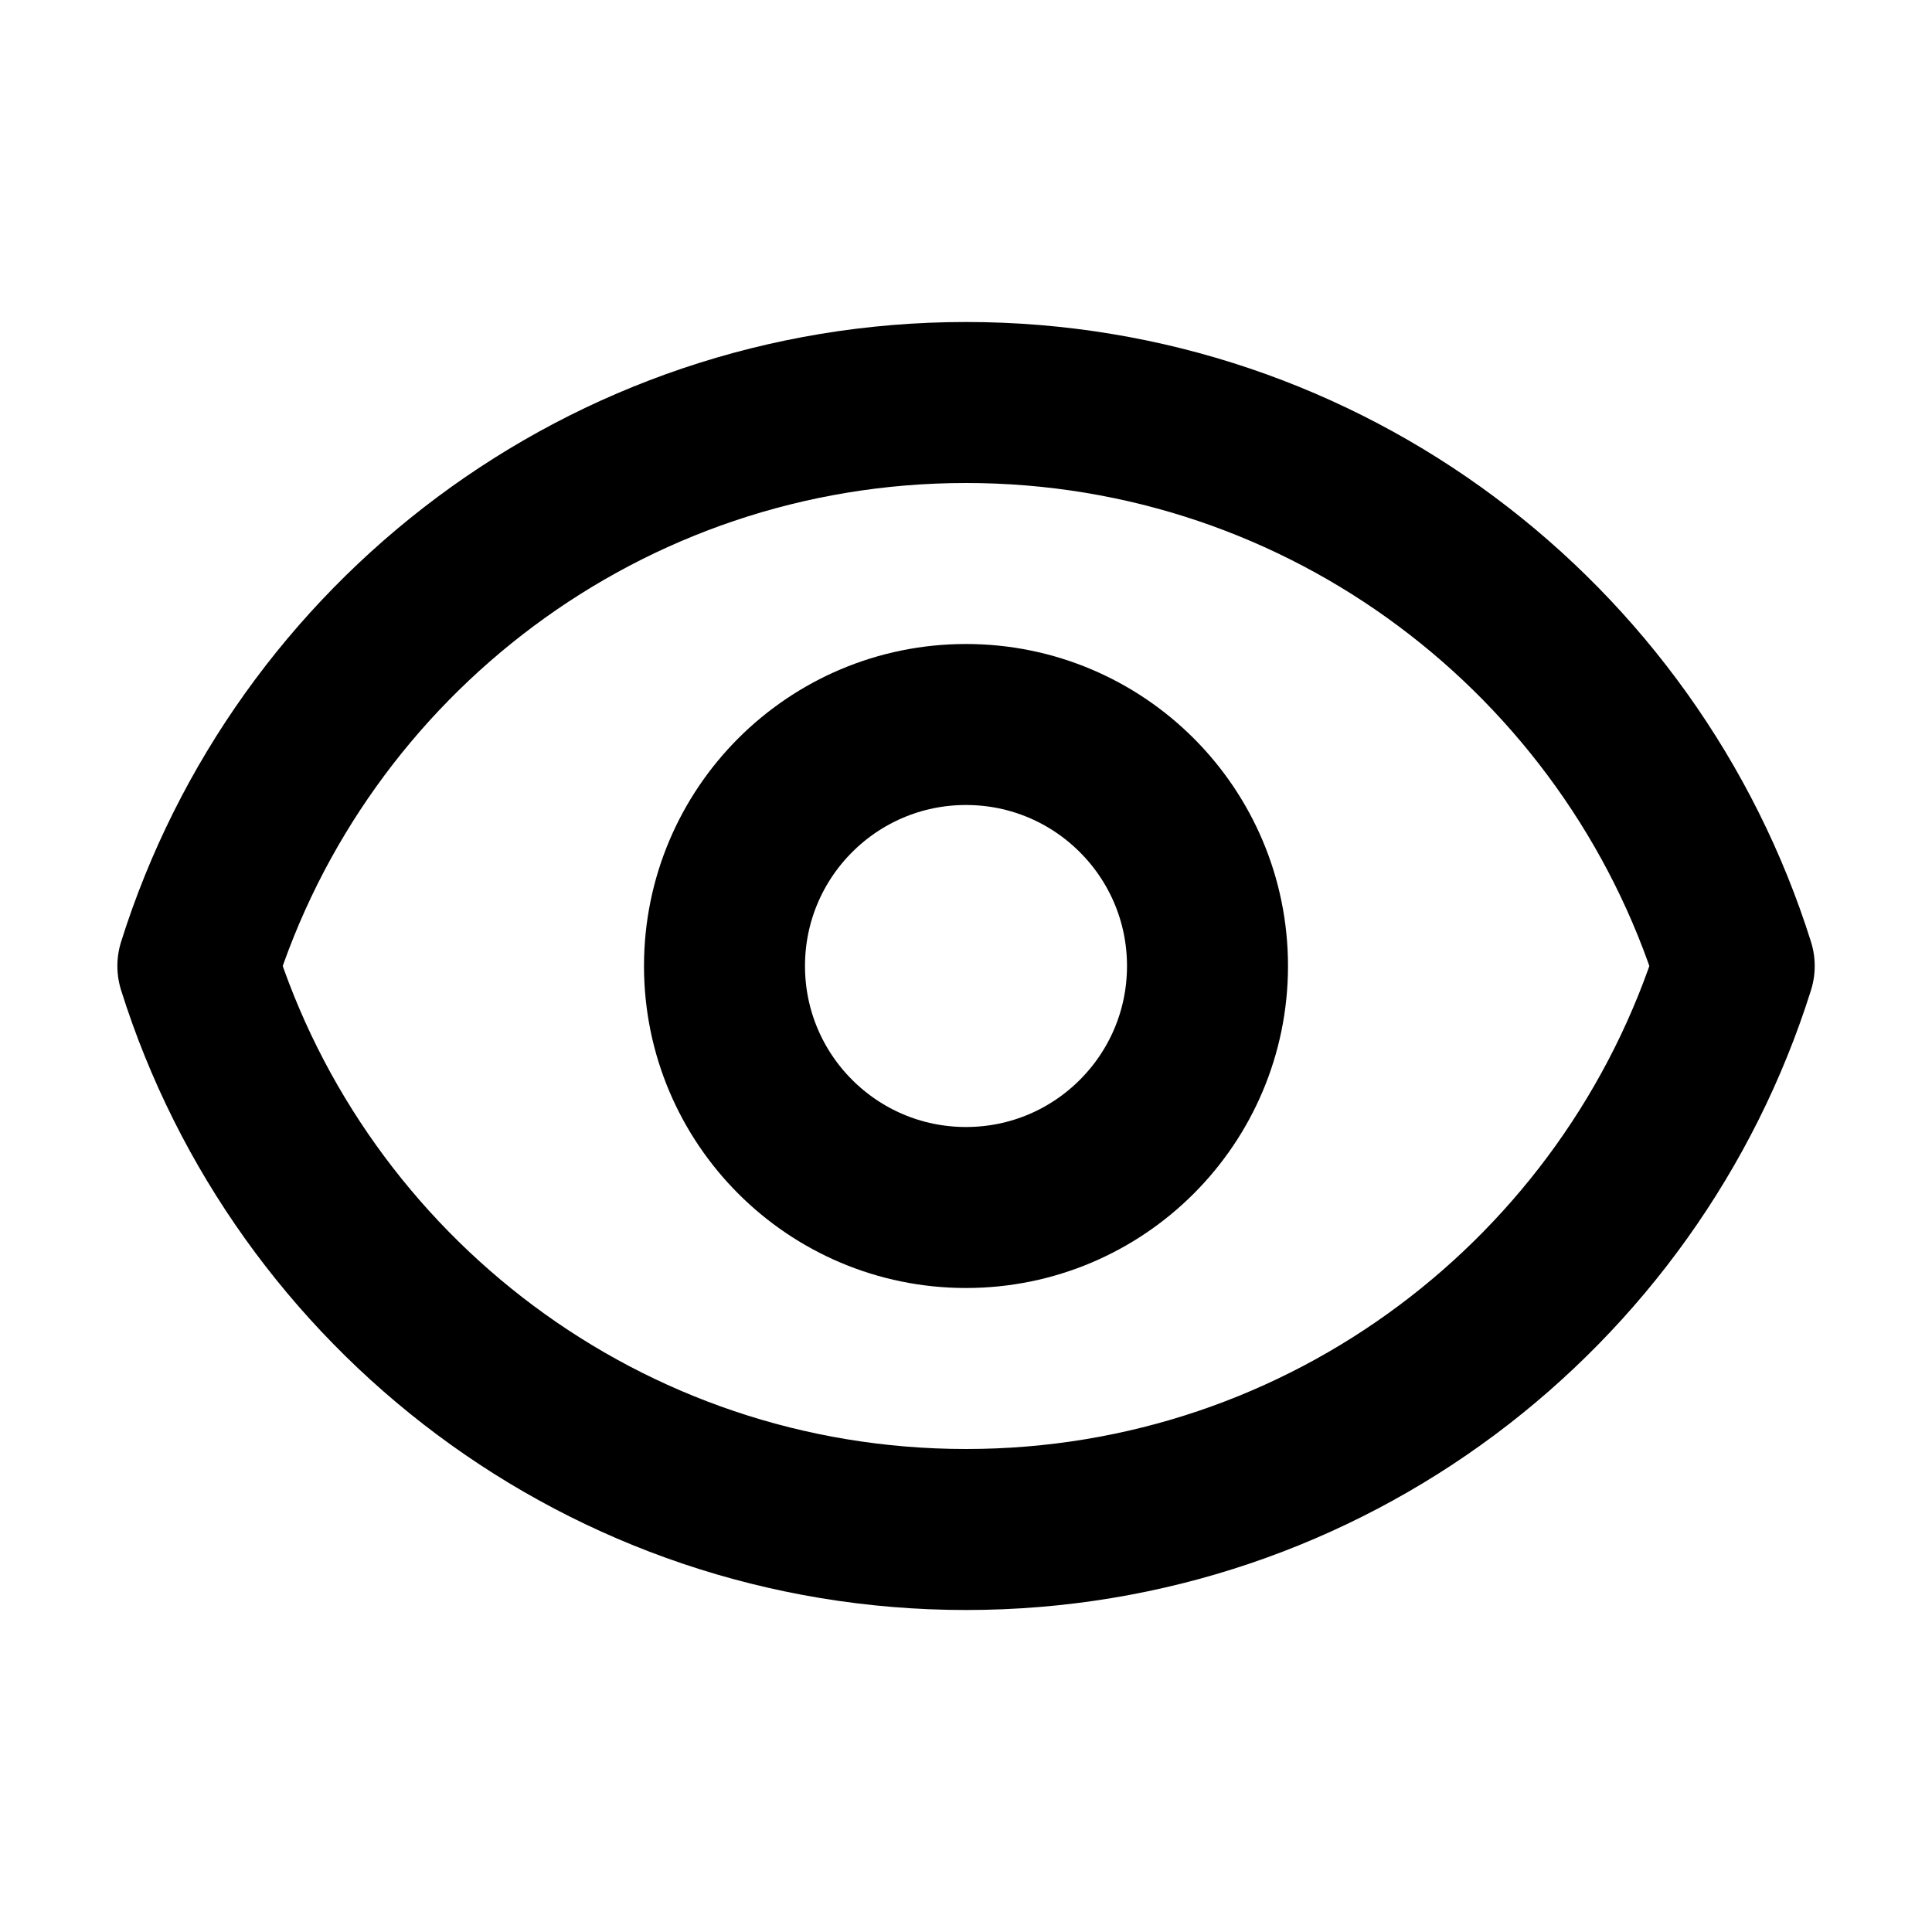 <svg width="24" height="24" viewBox="0 0 24 24" fill="none" xmlns="http://www.w3.org/2000/svg">
<path d="M15 12C15 13.657 13.657 15 12 15C10.343 15 9 13.657 9 12C9 10.343 10.343 9 12 9C13.657 9 15 10.343 15 12Z" stroke="currentColor" stroke-width="2" stroke-linecap="round" stroke-linejoin="round"/>
<path d="M2.458 12C3.733 7.943 7.523 5 12 5C16.478 5 20.268 7.943 21.543 12C20.268 16.057 16.478 19 12.001 19C7.523 19 3.733 16.057 2.458 12Z" stroke="currentColor" stroke-width="2" stroke-linecap="round" stroke-linejoin="round"/>
</svg>
